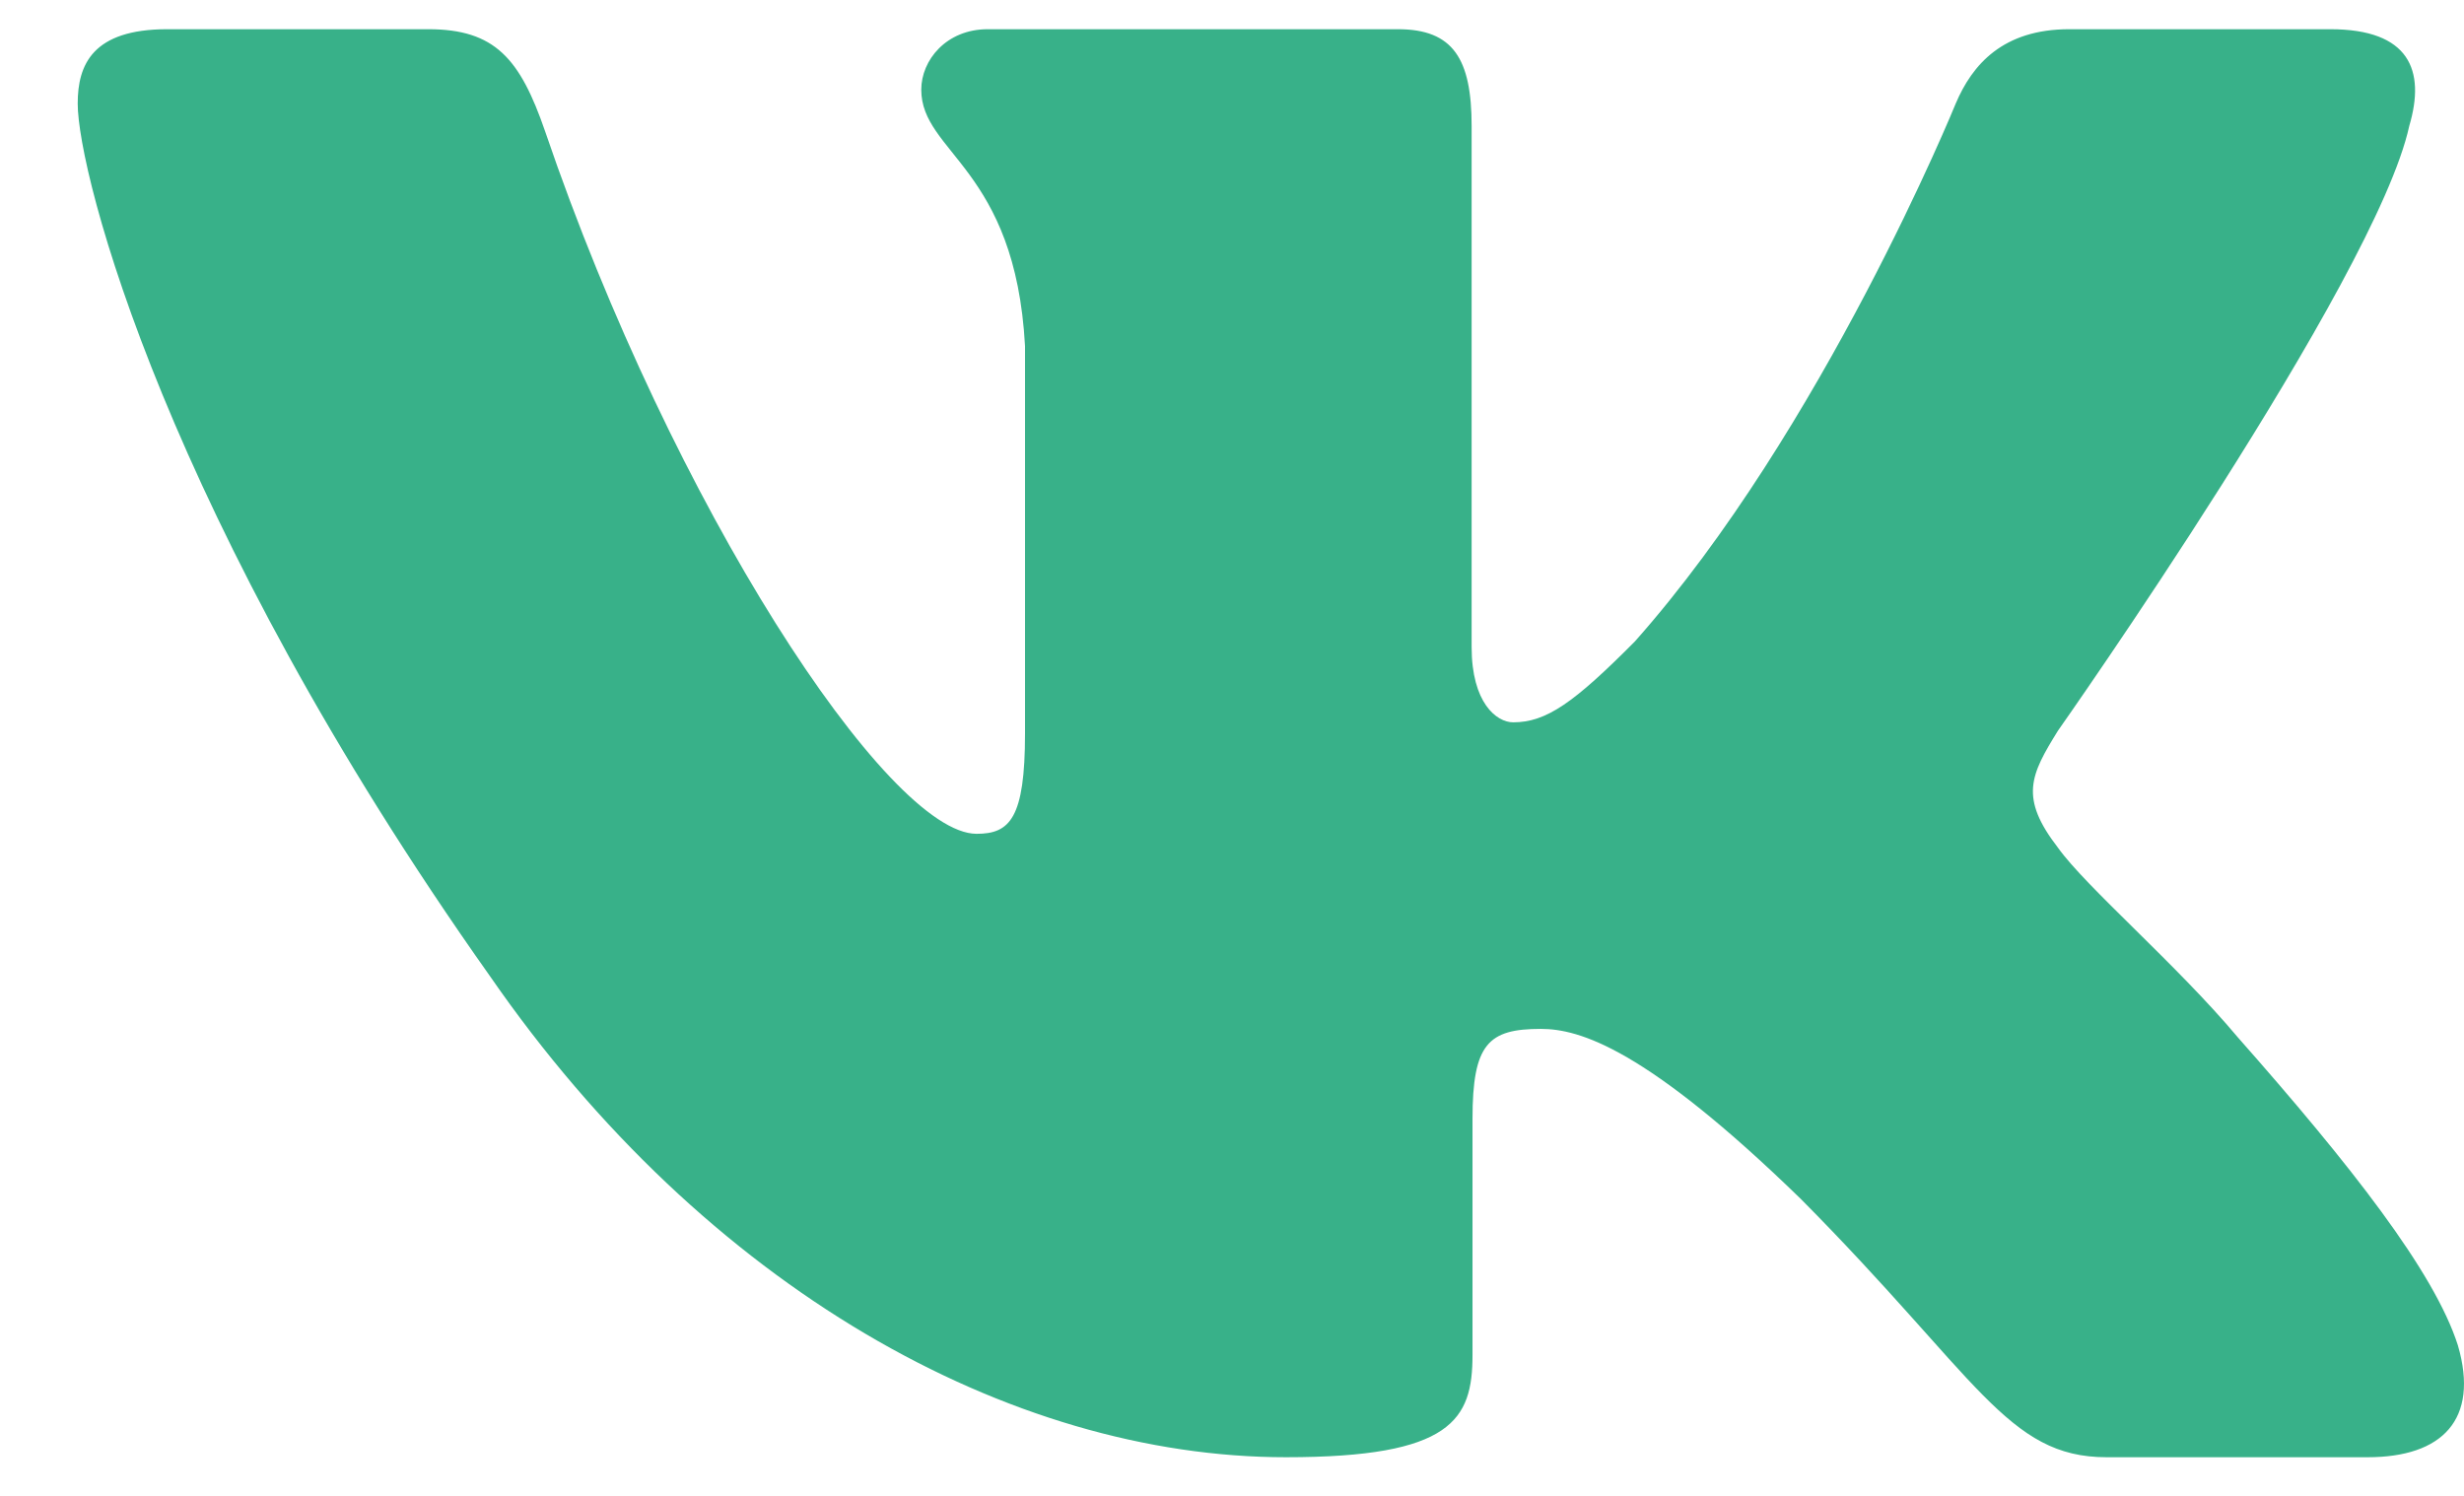 <svg width="28" height="17" viewBox="0 0 28 17" fill="none" xmlns="http://www.w3.org/2000/svg">
<path fill-rule="evenodd" clip-rule="evenodd" d="M27.378 1.431C27.566 0.797 27.378 0.332 26.481 0.332H23.514C22.76 0.332 22.412 0.734 22.224 1.177C22.224 1.177 20.715 4.883 18.578 7.29C17.886 7.987 17.572 8.209 17.195 8.209C17.006 8.209 16.723 7.987 16.723 7.353V1.431C16.723 0.67 16.514 0.332 15.886 0.332H11.224C10.753 0.332 10.469 0.684 10.469 1.019C10.469 1.739 11.538 1.906 11.648 3.933V8.335C11.648 9.301 11.475 9.476 11.098 9.476C10.092 9.476 7.646 5.753 6.195 1.494C5.91 0.666 5.625 0.332 4.867 0.332H1.9C1.053 0.332 0.883 0.734 0.883 1.177C0.883 1.969 1.889 5.896 5.566 11.091C8.018 14.638 11.472 16.561 14.614 16.561C16.5 16.561 16.733 16.134 16.733 15.399V12.717C16.733 11.863 16.912 11.693 17.509 11.693C17.949 11.693 18.703 11.914 20.463 13.625C22.475 15.652 22.807 16.561 23.938 16.561H26.905C27.752 16.561 28.176 16.134 27.931 15.291C27.664 14.451 26.704 13.232 25.429 11.788C24.738 10.964 23.701 10.077 23.386 9.634C22.946 9.064 23.072 8.81 23.386 8.304C23.386 8.304 27.001 3.173 27.378 1.431Z" fill="#38B189"/>
</svg>
